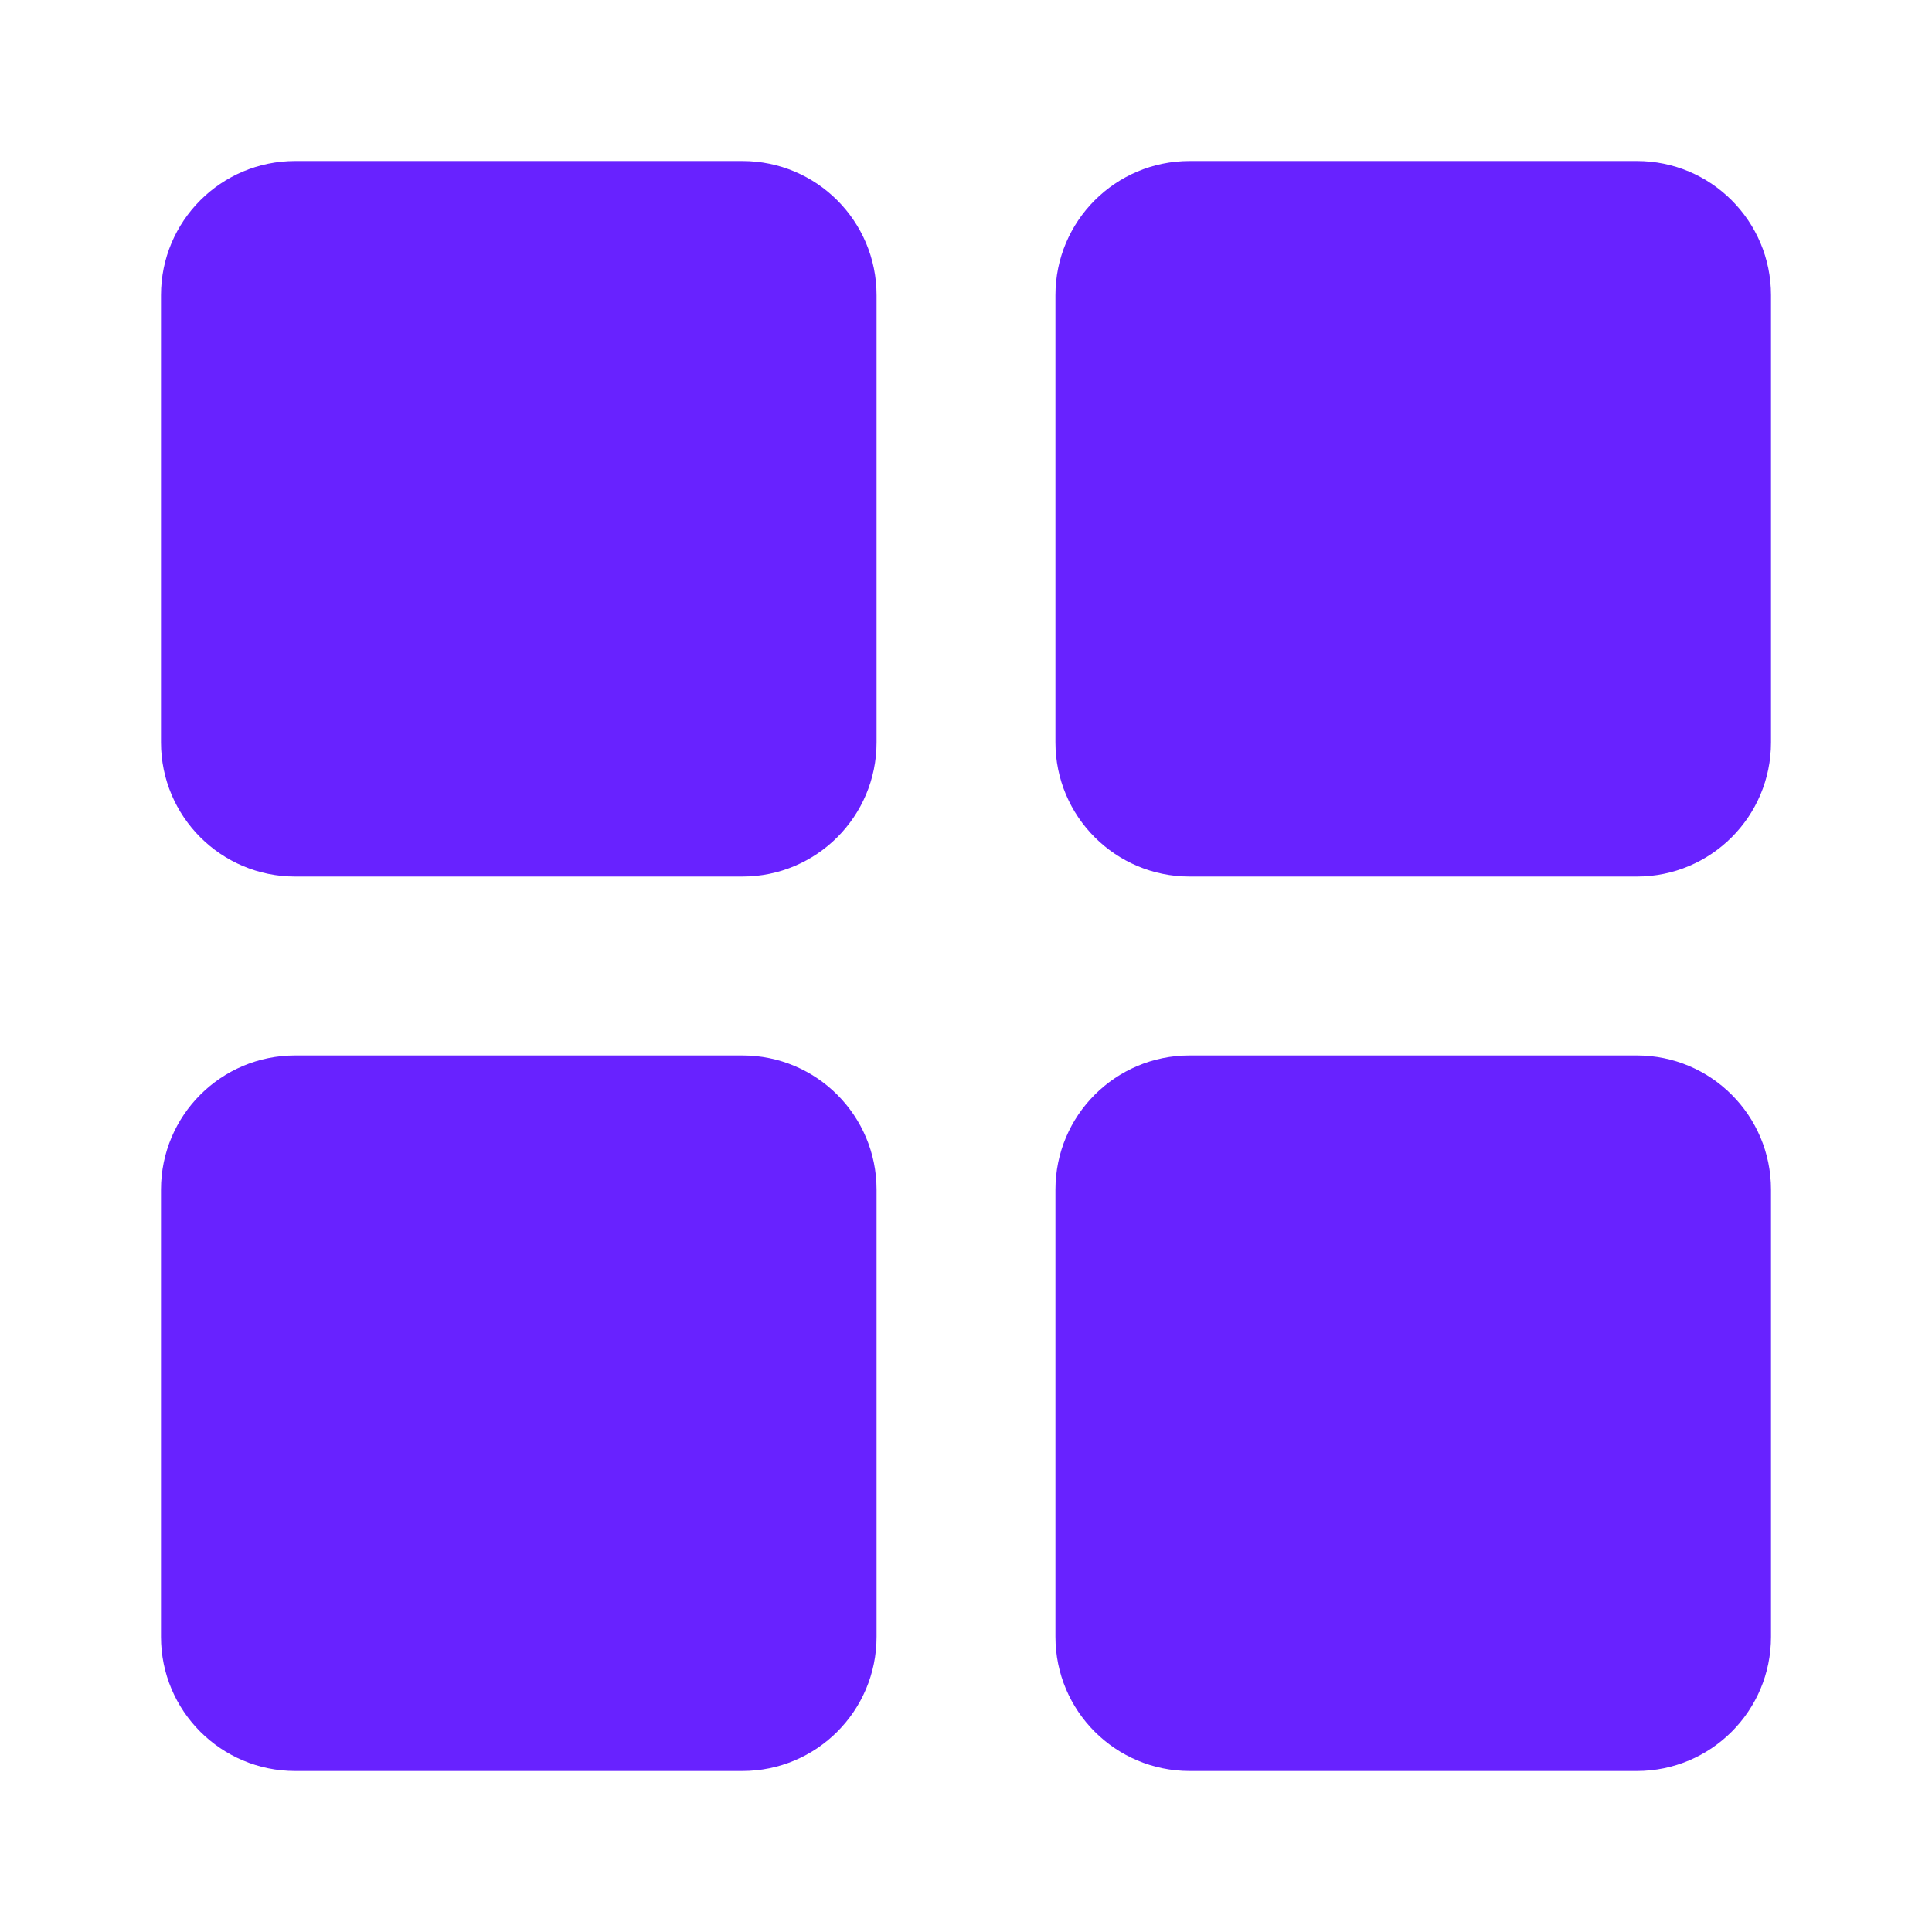 <svg width="24" height="24" viewBox="0 0 24 24" fill="none" xmlns="http://www.w3.org/2000/svg">
<path fill-rule="evenodd" clip-rule="evenodd" d="M3.667 2C2.746 2 2 2.746 2 3.667V9.222C2 10.143 2.746 10.889 3.667 10.889H9.222C10.143 10.889 10.889 10.143 10.889 9.222V3.667C10.889 2.746 10.143 2 9.222 2H3.667ZM14.778 2C13.857 2 13.111 2.746 13.111 3.667V9.222C13.111 10.143 13.857 10.889 14.778 10.889H20.333C21.254 10.889 22 10.143 22 9.222V3.667C22 2.746 21.254 2 20.333 2H14.778ZM2 14.778C2 13.857 2.746 13.111 3.667 13.111H9.222C10.143 13.111 10.889 13.857 10.889 14.778V20.333C10.889 21.254 10.143 22 9.222 22H3.667C2.746 22 2 21.254 2 20.333V14.778ZM14.778 13.111C13.857 13.111 13.111 13.857 13.111 14.778V20.333C13.111 21.254 13.857 22 14.778 22H20.333C21.254 22 22 21.254 22 20.333V14.778C22 13.857 21.254 13.111 20.333 13.111H14.778Z" fill="#6822FF"/>
</svg>

